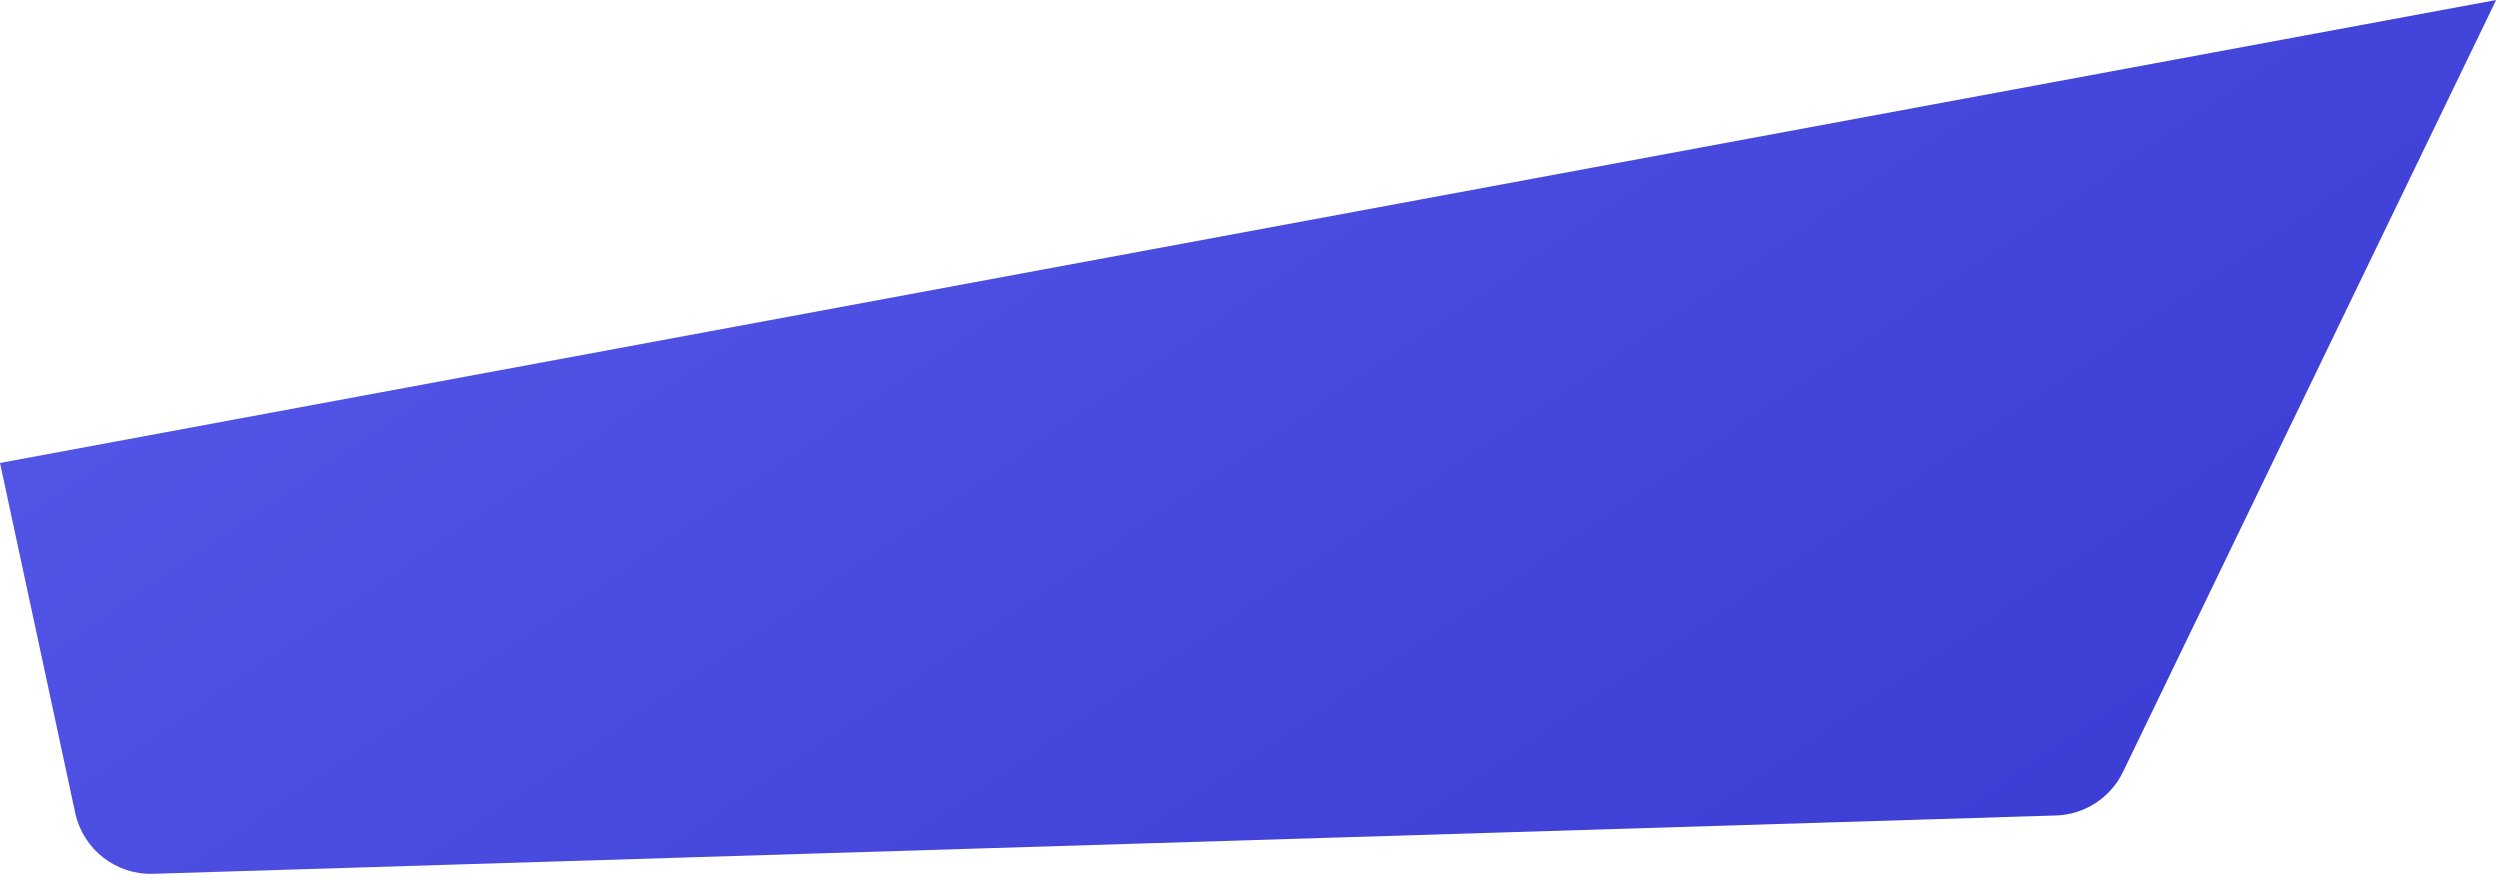 <svg width="324" height="114" viewBox="0 0 324 114" fill="none" xmlns="http://www.w3.org/2000/svg">
<path d="M0 60L323.5 0L275.138 100.043C273.517 103.397 270.165 105.572 266.441 105.686L19.831 113.245C15.005 113.393 10.763 110.071 9.748 105.351L0 60Z" fill="url(#paint0_linear)"/>
<defs>
<linearGradient id="paint0_linear" x1="-30.553" y1="-24.592" x2="335.117" y2="512.941" gradientUnits="userSpaceOnUse">
<stop stop-color="#5D5FEF"/>
<stop offset="0.999" stop-color="#0E10AF"/>
</linearGradient>
</defs>
</svg>
